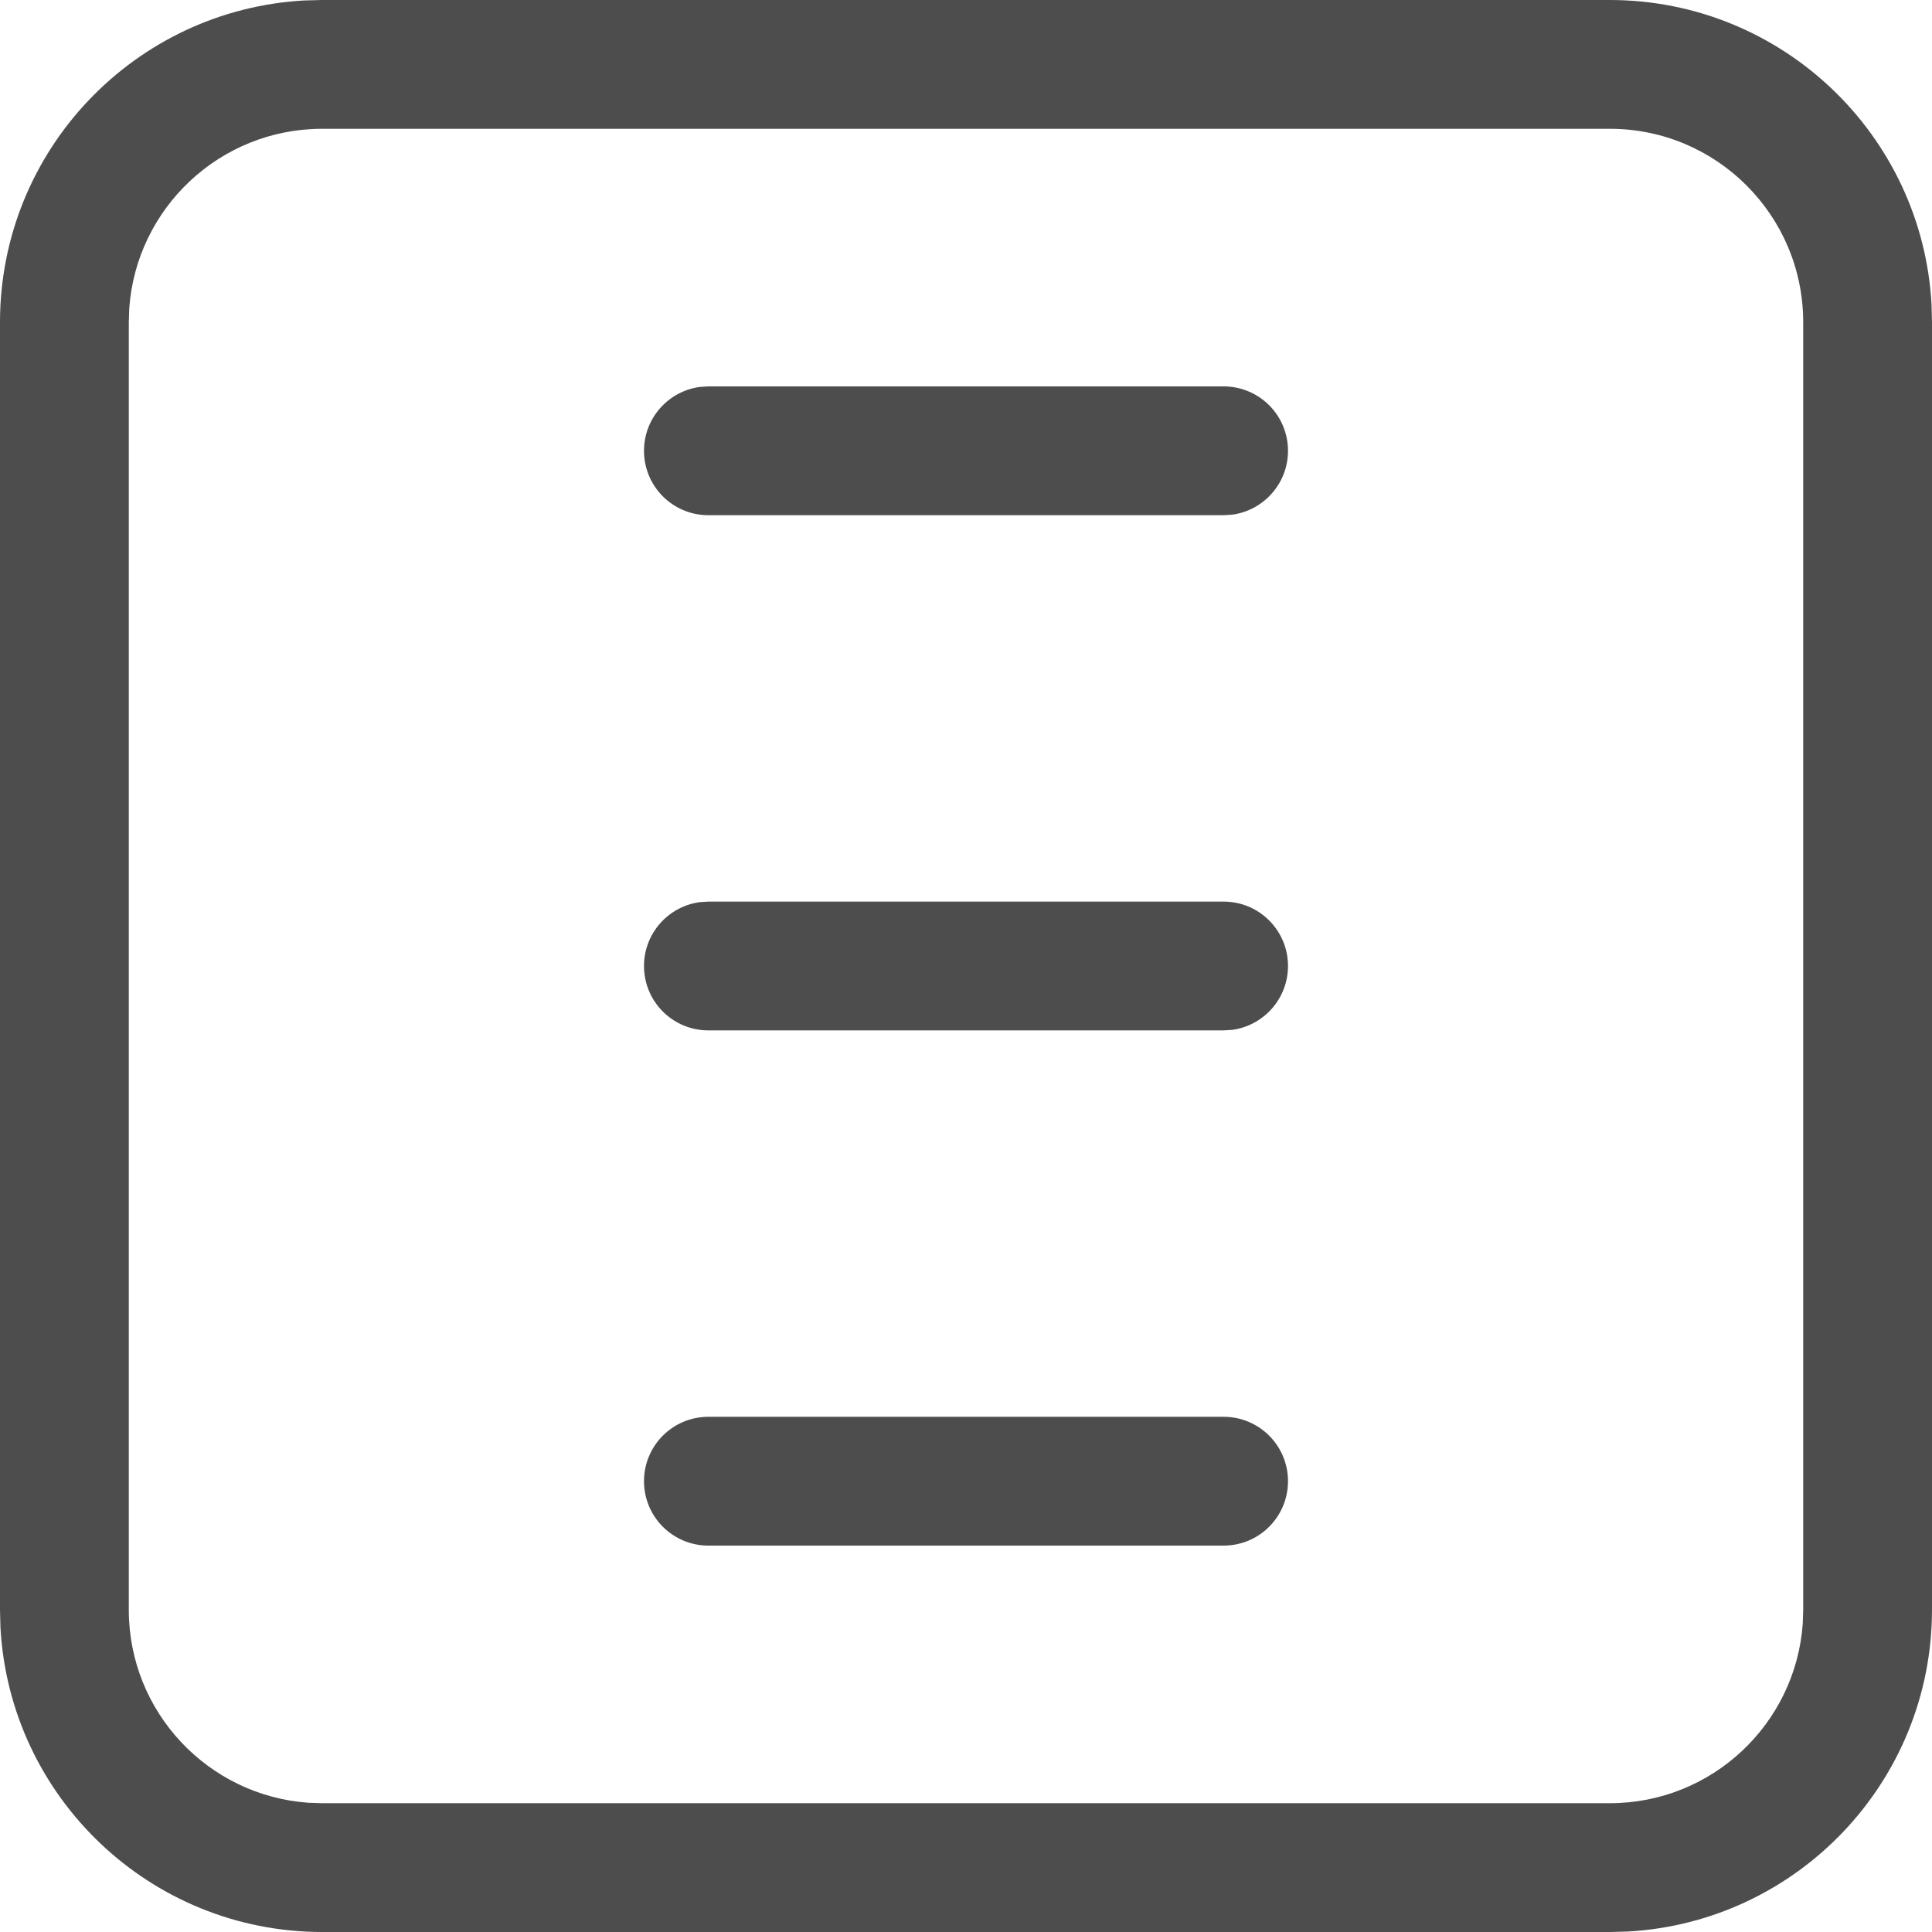 <?xml version="1.0" encoding="UTF-8"?>
<svg width="21px" height="21px" viewBox="0 0 21 21" version="1.1" xmlns="http://www.w3.org/2000/svg" xmlns:xlink="http://www.w3.org/1999/xlink">
    <!-- Generator: Sketch 57.1 (83088) - https://sketch.com -->
    <title>ico pedidos</title>
    <desc>Created with Sketch.</desc>
    <g id="Symbols" stroke="none" stroke-width="1" fill="none" fill-rule="evenodd">
        <g id="menu-footer-cliente" transform="translate(-212, -31)" fill="#4D4D4D" fill-rule="nonzero">
            <g id="links" transform="translate(39, 31)">
                <path d="M190.5,0 C192.368,0.002 193.893,1.465 193.995,3.308 L194,3.5 L194,17.5 C193.998,19.368 192.535,20.893 190.692,20.995 L190.5,21 L176.5,21 C174.632,20.998 173.107,19.535 173.005,17.692 L173,17.5 L173,3.5 C173.002,1.632 174.465,0.107 176.308,0.005 L176.5,0 L190.5,0 Z M190.5,1.4 L176.5,1.4 C175.391,1.401 174.483,2.261 174.405,3.35 L174.4,3.5 L174.4,17.5 C174.401,18.609 175.261,19.517 176.35,19.595 L176.5,19.6 L190.5,19.6 C191.609,19.599 192.517,18.739 192.595,17.65 L192.6,17.5 L192.6,3.5 C192.599,2.341 191.659,1.401 190.5,1.4 Z M186.3,15.4 C186.687,15.4 187,15.713 187,16.1 C187,16.487 186.687,16.8 186.3,16.8 L186.3,16.8 L180.7,16.8 C180.313,16.8 180,16.487 180,16.1 C180,15.713 180.313,15.4 180.7,15.4 L180.7,15.4 Z M180.7,9.8 L186.3,9.8 C186.687,9.8 187,10.113 187,10.5 C187,10.854 186.737,11.147 186.395,11.194 L186.3,11.2 L180.7,11.2 C180.313,11.2 180,10.887 180,10.5 C180,10.146 180.263,9.853 180.605,9.806 L180.7,9.8 L186.3,9.8 Z M186.3,4.2 C186.687,4.2 187,4.513 187,4.9 C187,5.254 186.737,5.547 186.395,5.594 L186.3,5.6 L180.7,5.6 C180.313,5.6 180,5.287 180,4.9 C180,4.546 180.263,4.253 180.605,4.206 L180.7,4.2 L186.3,4.2 Z" id="ico-pedidos"></path>
            </g>
        </g>
    </g>
</svg>